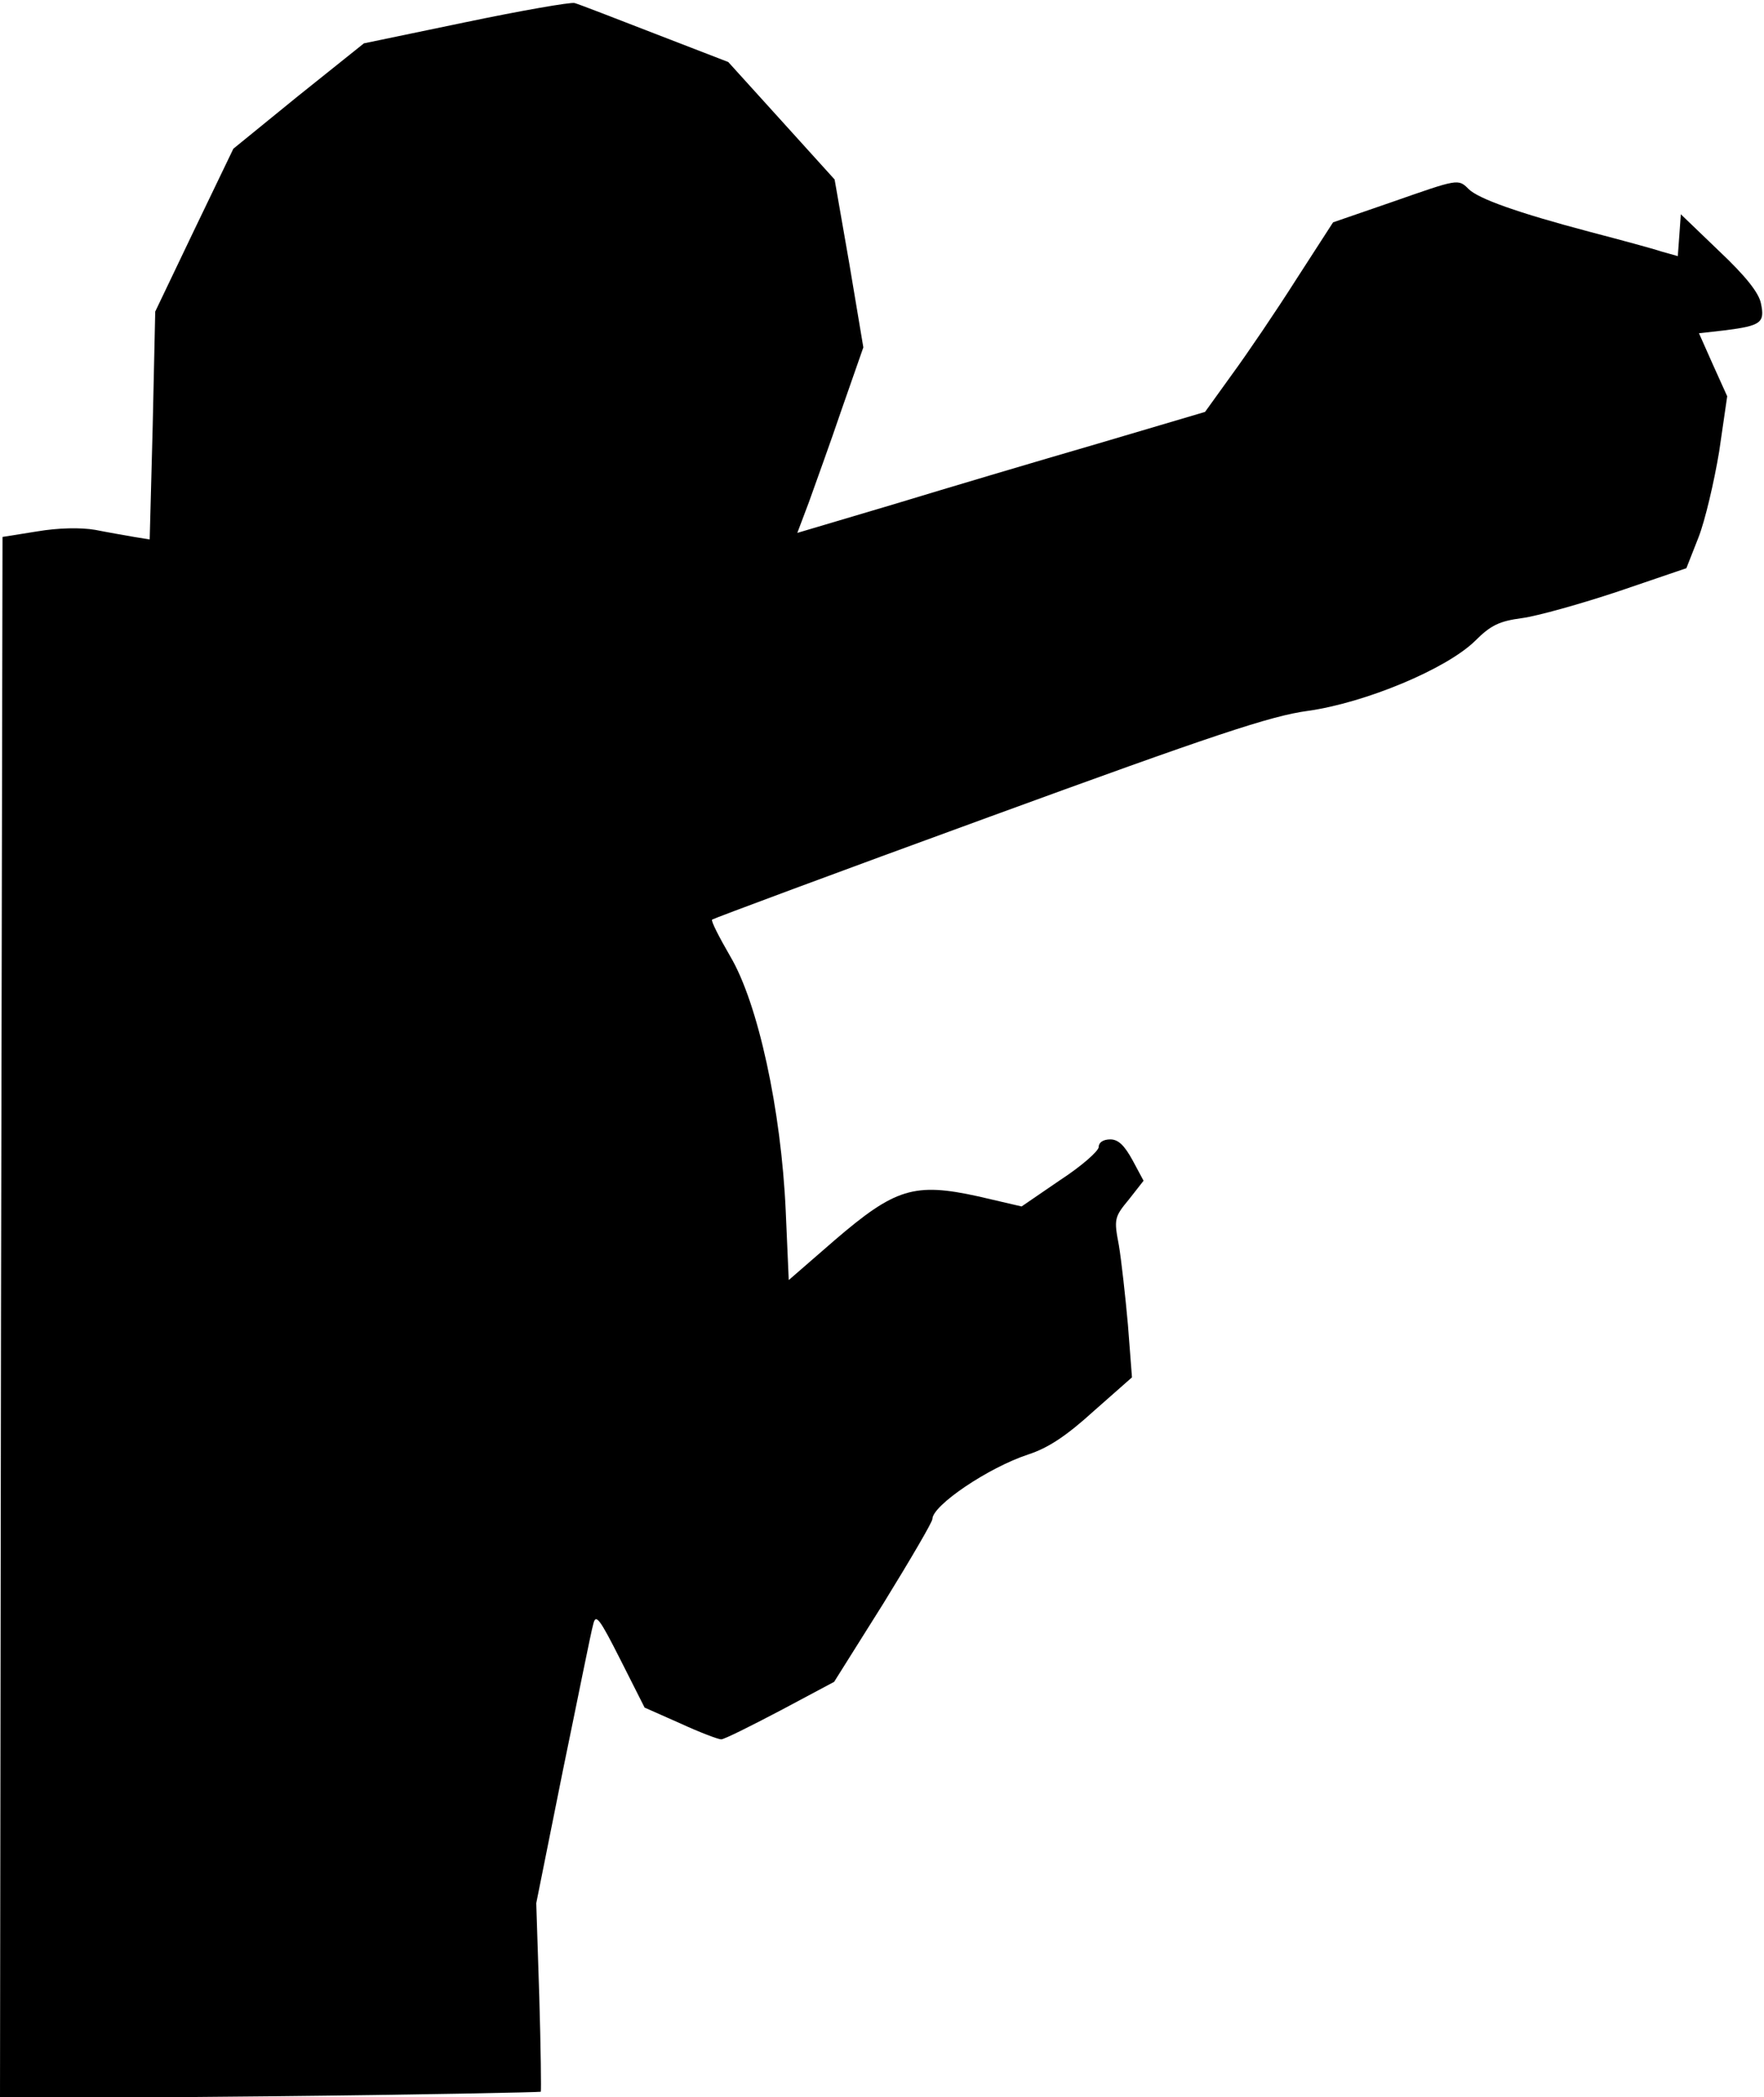 <?xml version="1.0" standalone="no"?>
<!DOCTYPE svg PUBLIC "-//W3C//DTD SVG 20010904//EN"
 "http://www.w3.org/TR/2001/REC-SVG-20010904/DTD/svg10.dtd">
<svg version="1.0" xmlns="http://www.w3.org/2000/svg"
 width="350pt" height="416pt" viewBox="0 0 350 416"
 preserveAspectRatio="xMidYMid meet">
<g transform="translate(0,416) scale(0.1,-0.1)"
fill="#000000" stroke="none">
<path fill="#000000" stroke="none" d="M924 4116 l-202 -42 -130 -104 -129
-105 -78 -162 -77 -161 -5 -226 -6 -226 -31 5 c-17 3 -52 9 -77 14 -29 5 -74
4 -115 -3 l-69 -11 -3 -1549 -2 -1549 536 5 c294 3 536 8 537 9 1 2 0 87 -3
189 l-6 185 53 264 c30 145 56 276 60 289 5 22 12 13 54 -70 l48 -95 70 -31
c39 -18 76 -32 82 -32 6 0 58 26 117 57 l107 57 98 156 c53 86 97 161 97 167
0 27 111 102 190 128 40 13 76 37 130 86 l76 67 -8 104 c-5 56 -13 128 -18
158 -10 52 -9 56 20 91 l29 37 -22 41 c-16 29 -28 41 -44 41 -14 0 -23 -6 -23
-15 0 -8 -34 -38 -77 -66 l-76 -52 -86 20 c-127 28 -165 16 -285 -87 l-91 -79
-6 137 c-9 201 -55 412 -110 505 -22 38 -39 71 -36 73 2 2 249 94 548 203 449
164 560 201 634 211 114 16 275 83 332 139 31 31 48 39 93 45 30 4 116 28 191
53 l135 46 24 61 c13 33 31 110 41 170 l16 110 -28 62 -28 63 53 6 c70 9 78
15 70 53 -4 21 -30 54 -83 104 l-76 73 -3 -42 -3 -41 -32 9 c-18 6 -81 23
-142 39 -144 38 -222 66 -241 85 -21 21 -21 20 -153 -26 l-116 -40 -73 -113
c-40 -63 -97 -147 -127 -188 l-54 -75 -213 -63 c-117 -34 -299 -88 -404 -120
l-192 -57 23 61 c12 34 42 116 65 184 l43 123 -28 167 -29 166 -105 116 -106
117 -145 56 c-80 31 -152 59 -160 61 -8 2 -106 -15 -216 -38z"/>
</g>
</svg>
